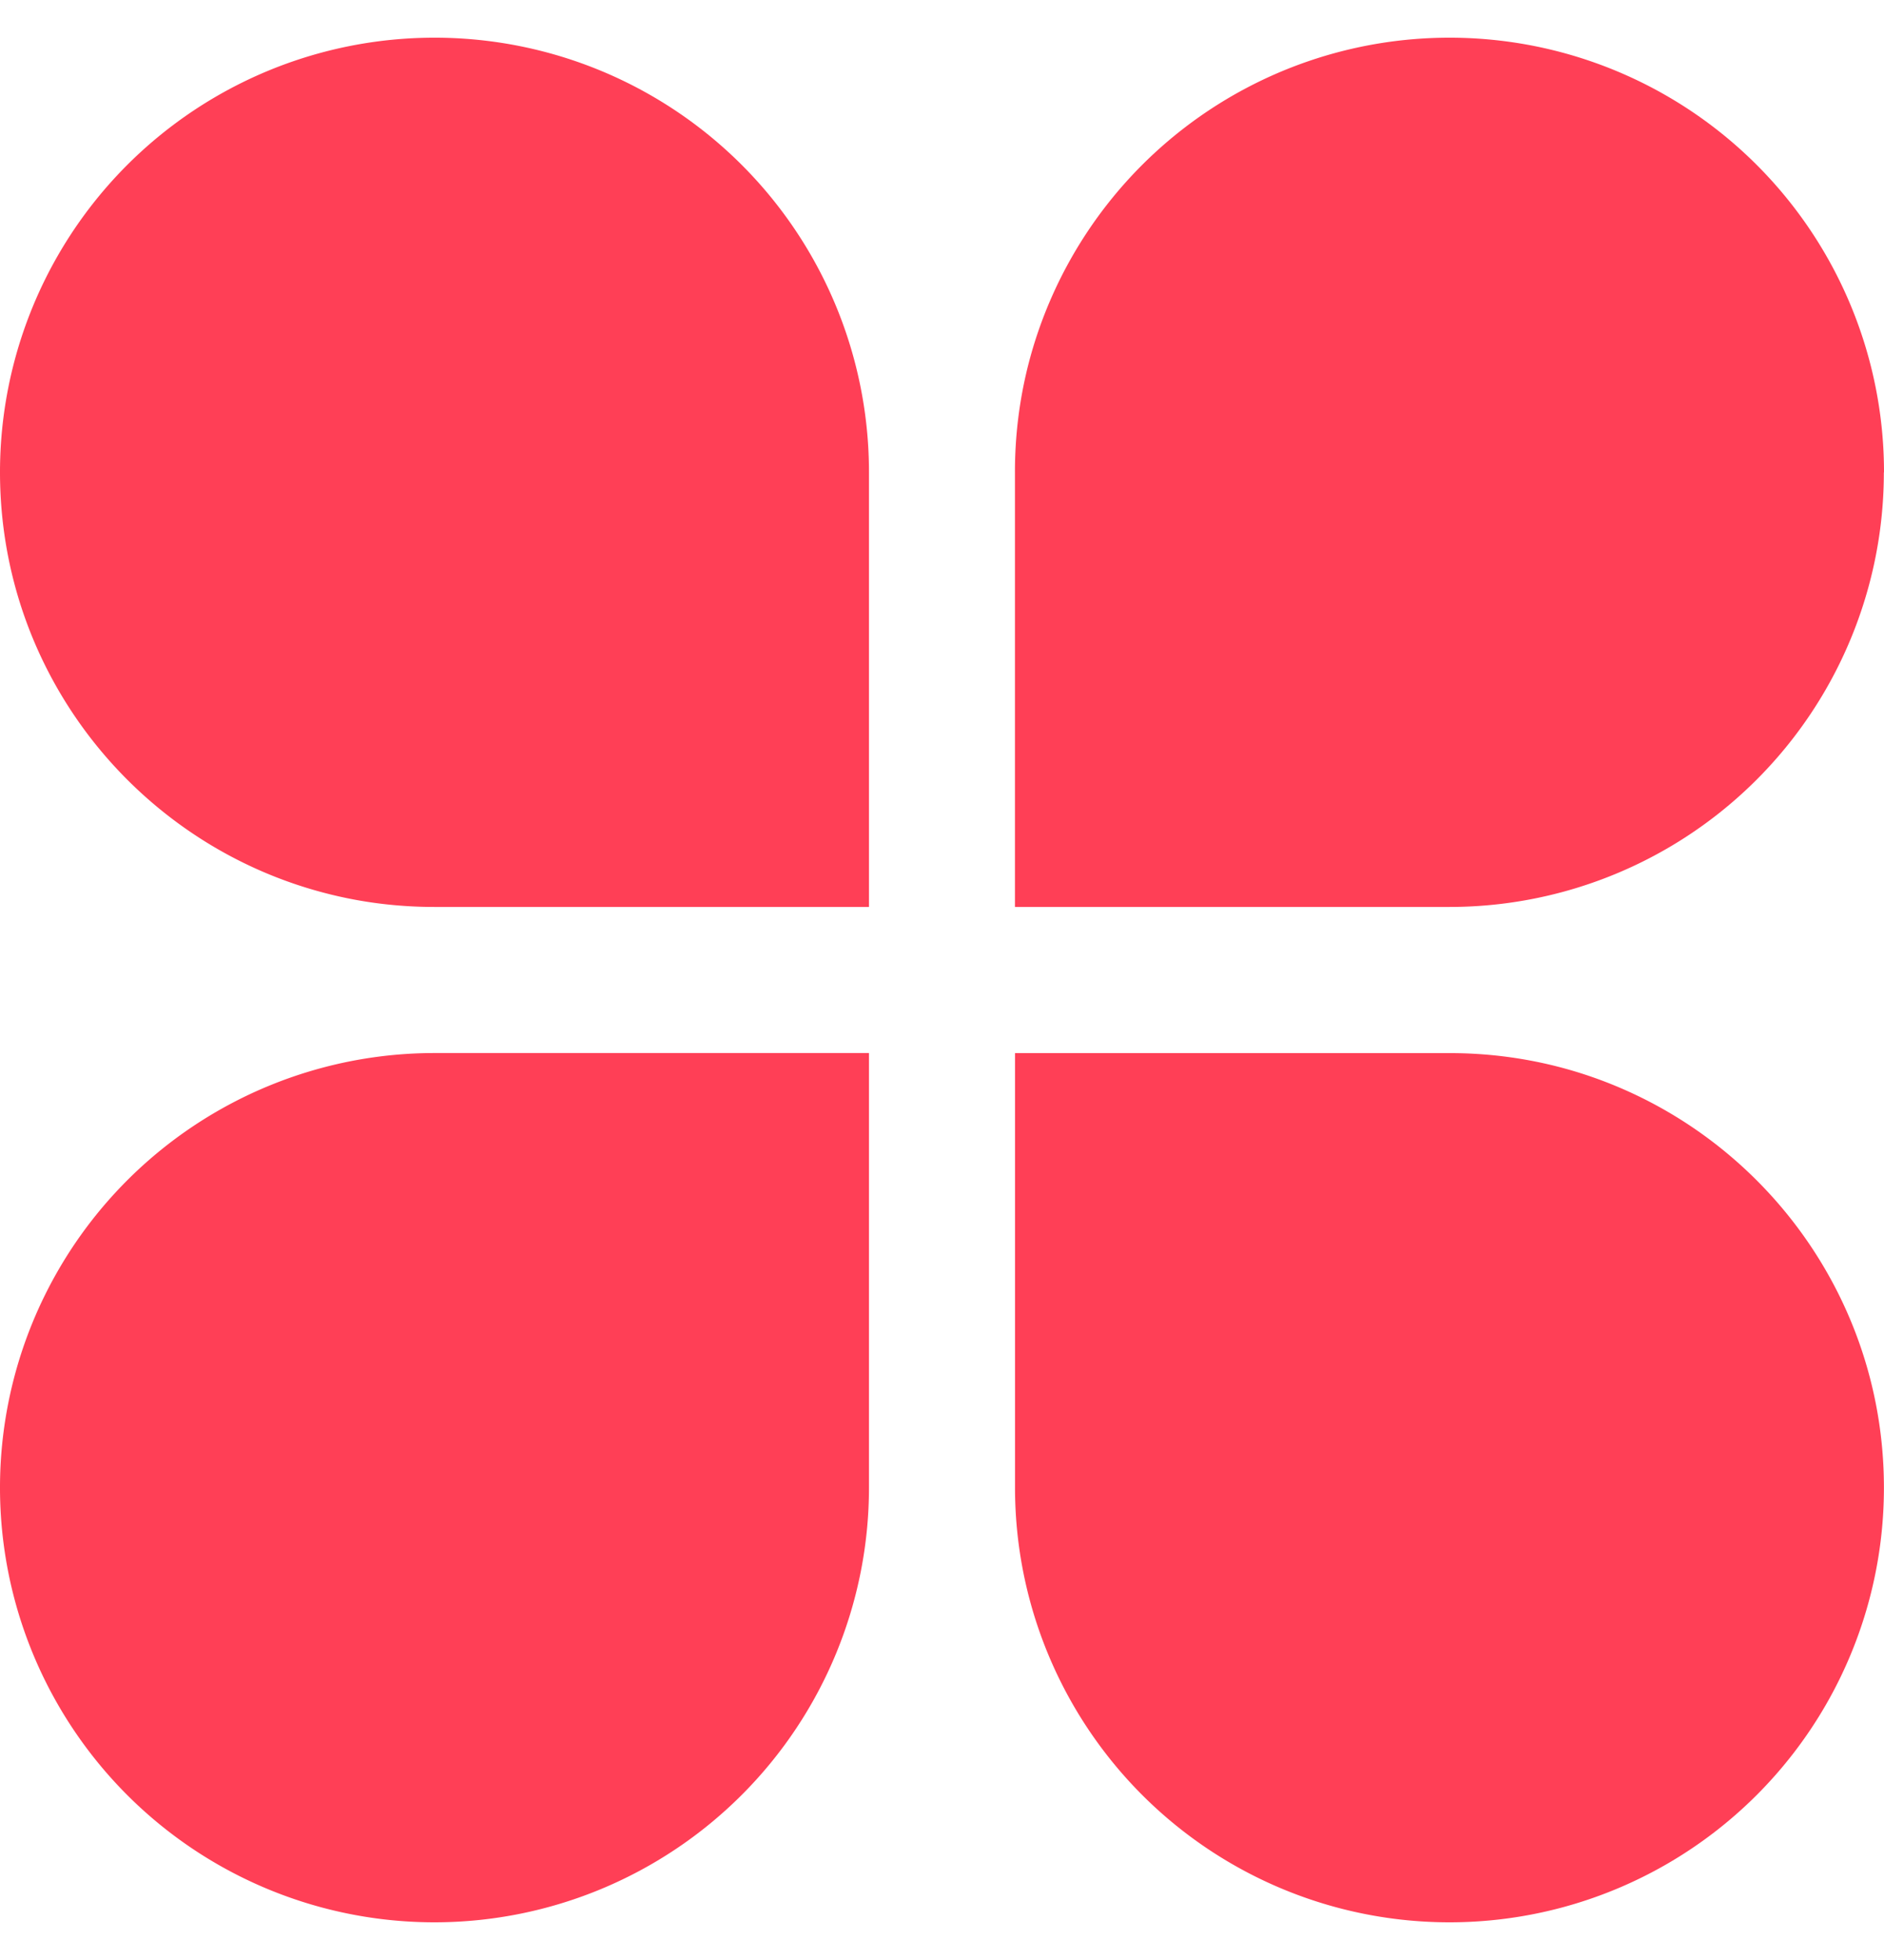 <svg width="25" height="26" fill="none" xmlns="http://www.w3.org/2000/svg"><g clip-path="url(#clip0_801_5245)" fill="#FF3F56"><path d="M25 6.265A5.764 5.764 0 0019.233.5a5.768 5.768 0 00-5.591 4.35 5.763 5.763 0 00-.174 1.415v5.766h5.765a5.764 5.764 0 005.765-5.766zM0 19.735A5.764 5.764 0 005.765 25.5a5.767 5.767 0 005.766-5.765v-5.766H5.764A5.764 5.764 0 000 19.735zm4.35-7.879c.452.115.927.175 1.415.175h5.766V6.264A5.763 5.763 0 005.764.5 5.764 5.764 0 000 6.265c0 2.697 1.85 4.96 4.35 5.591zm16.3 2.288a5.768 5.768 0 00-1.416-.174h-5.765v5.765a5.764 5.764 0 005.765 5.765 5.764 5.764 0 005.765-5.765c0-2.697-1.85-4.96-4.349-5.591z"/></g><defs><clipPath id="clip0_801_5245"><path fill="#fff" transform="translate(0 .5)" d="M0 0h25v25H0z"/></clipPath></defs></svg>